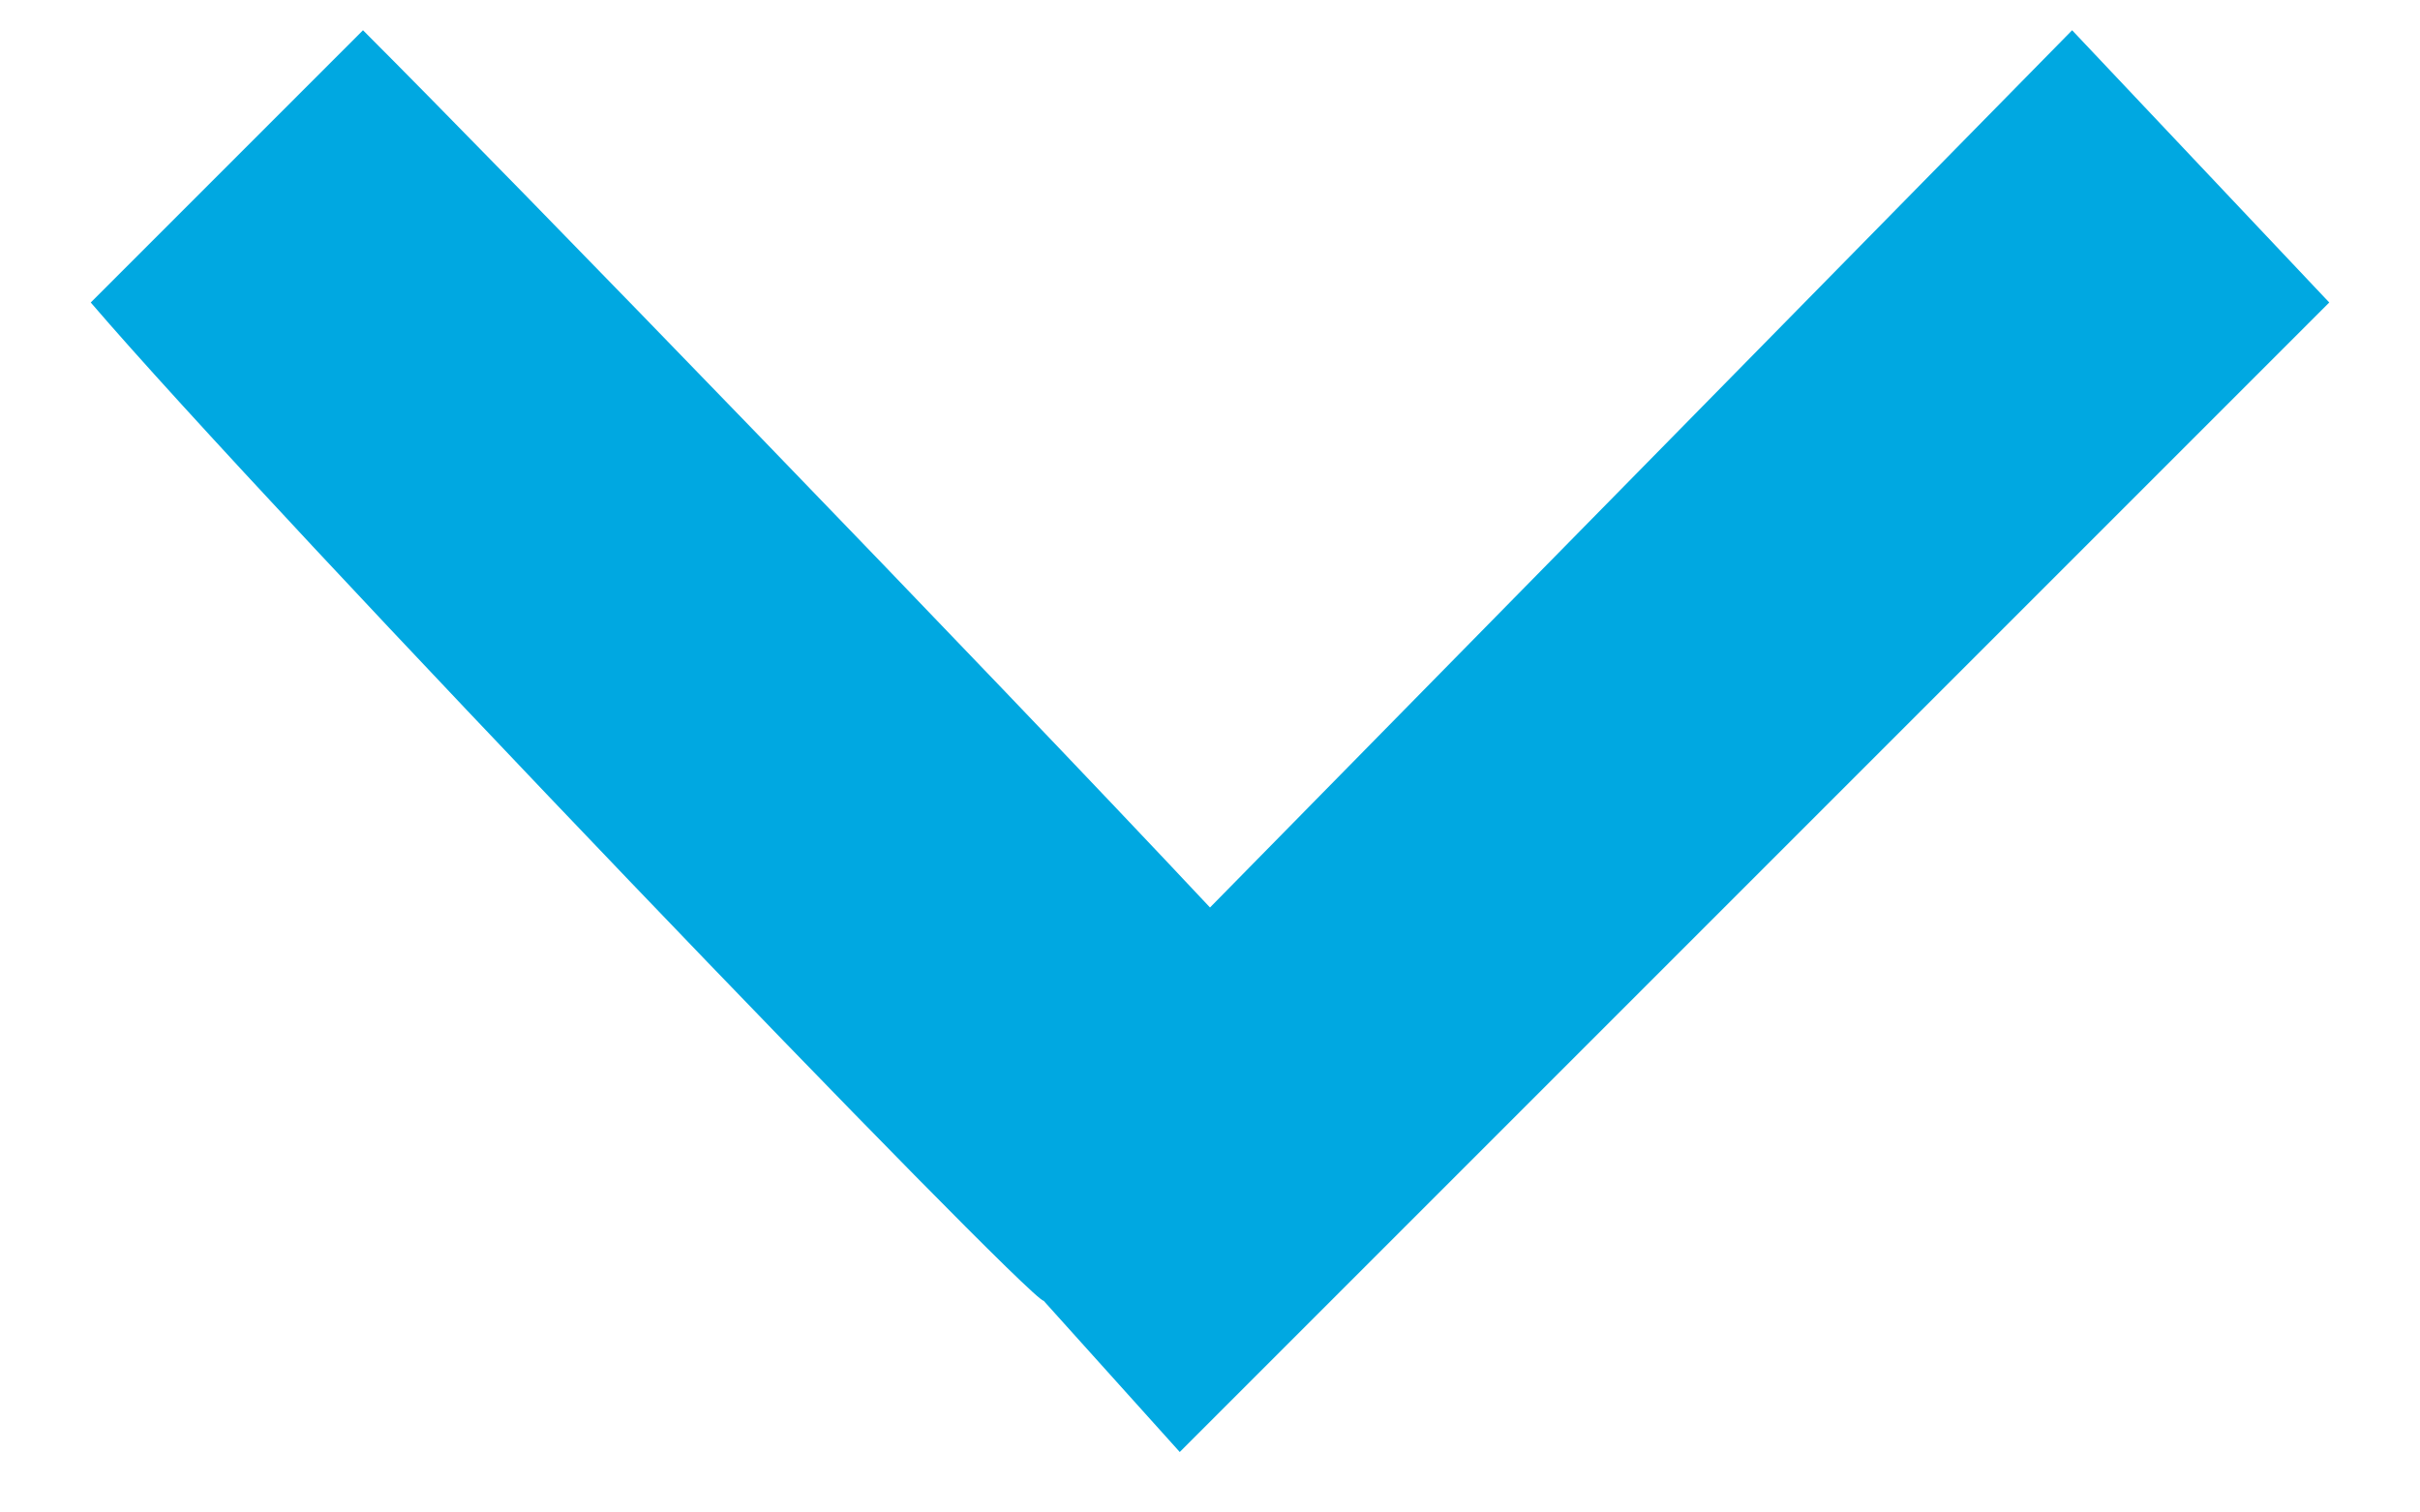 <?xml version="1.0" encoding="utf-8"?>
<!-- Generator: Adobe Illustrator 24.3.0, SVG Export Plug-In . SVG Version: 6.00 Build 0)  -->
<svg version="1.1" id="Layer_1" xmlns="http://www.w3.org/2000/svg" xmlns:xlink="http://www.w3.org/1999/xlink" x="0px" y="0px"
	 viewBox="0 0 16 10" style="enable-background:new 0 0 16 10;" xml:space="preserve">
<style type="text/css">
	.st0{fill:#00A8E1;}
</style>
<path class="st0" d="M0.6,2l1.8-1.8c1,1,4.1,4.2,5.6,5.8l5.7-5.8L15.4,2L7.8,9.6l-0.9-1C6.8,8.6,1.8,3.4,0.6,2z"/>
</svg>
